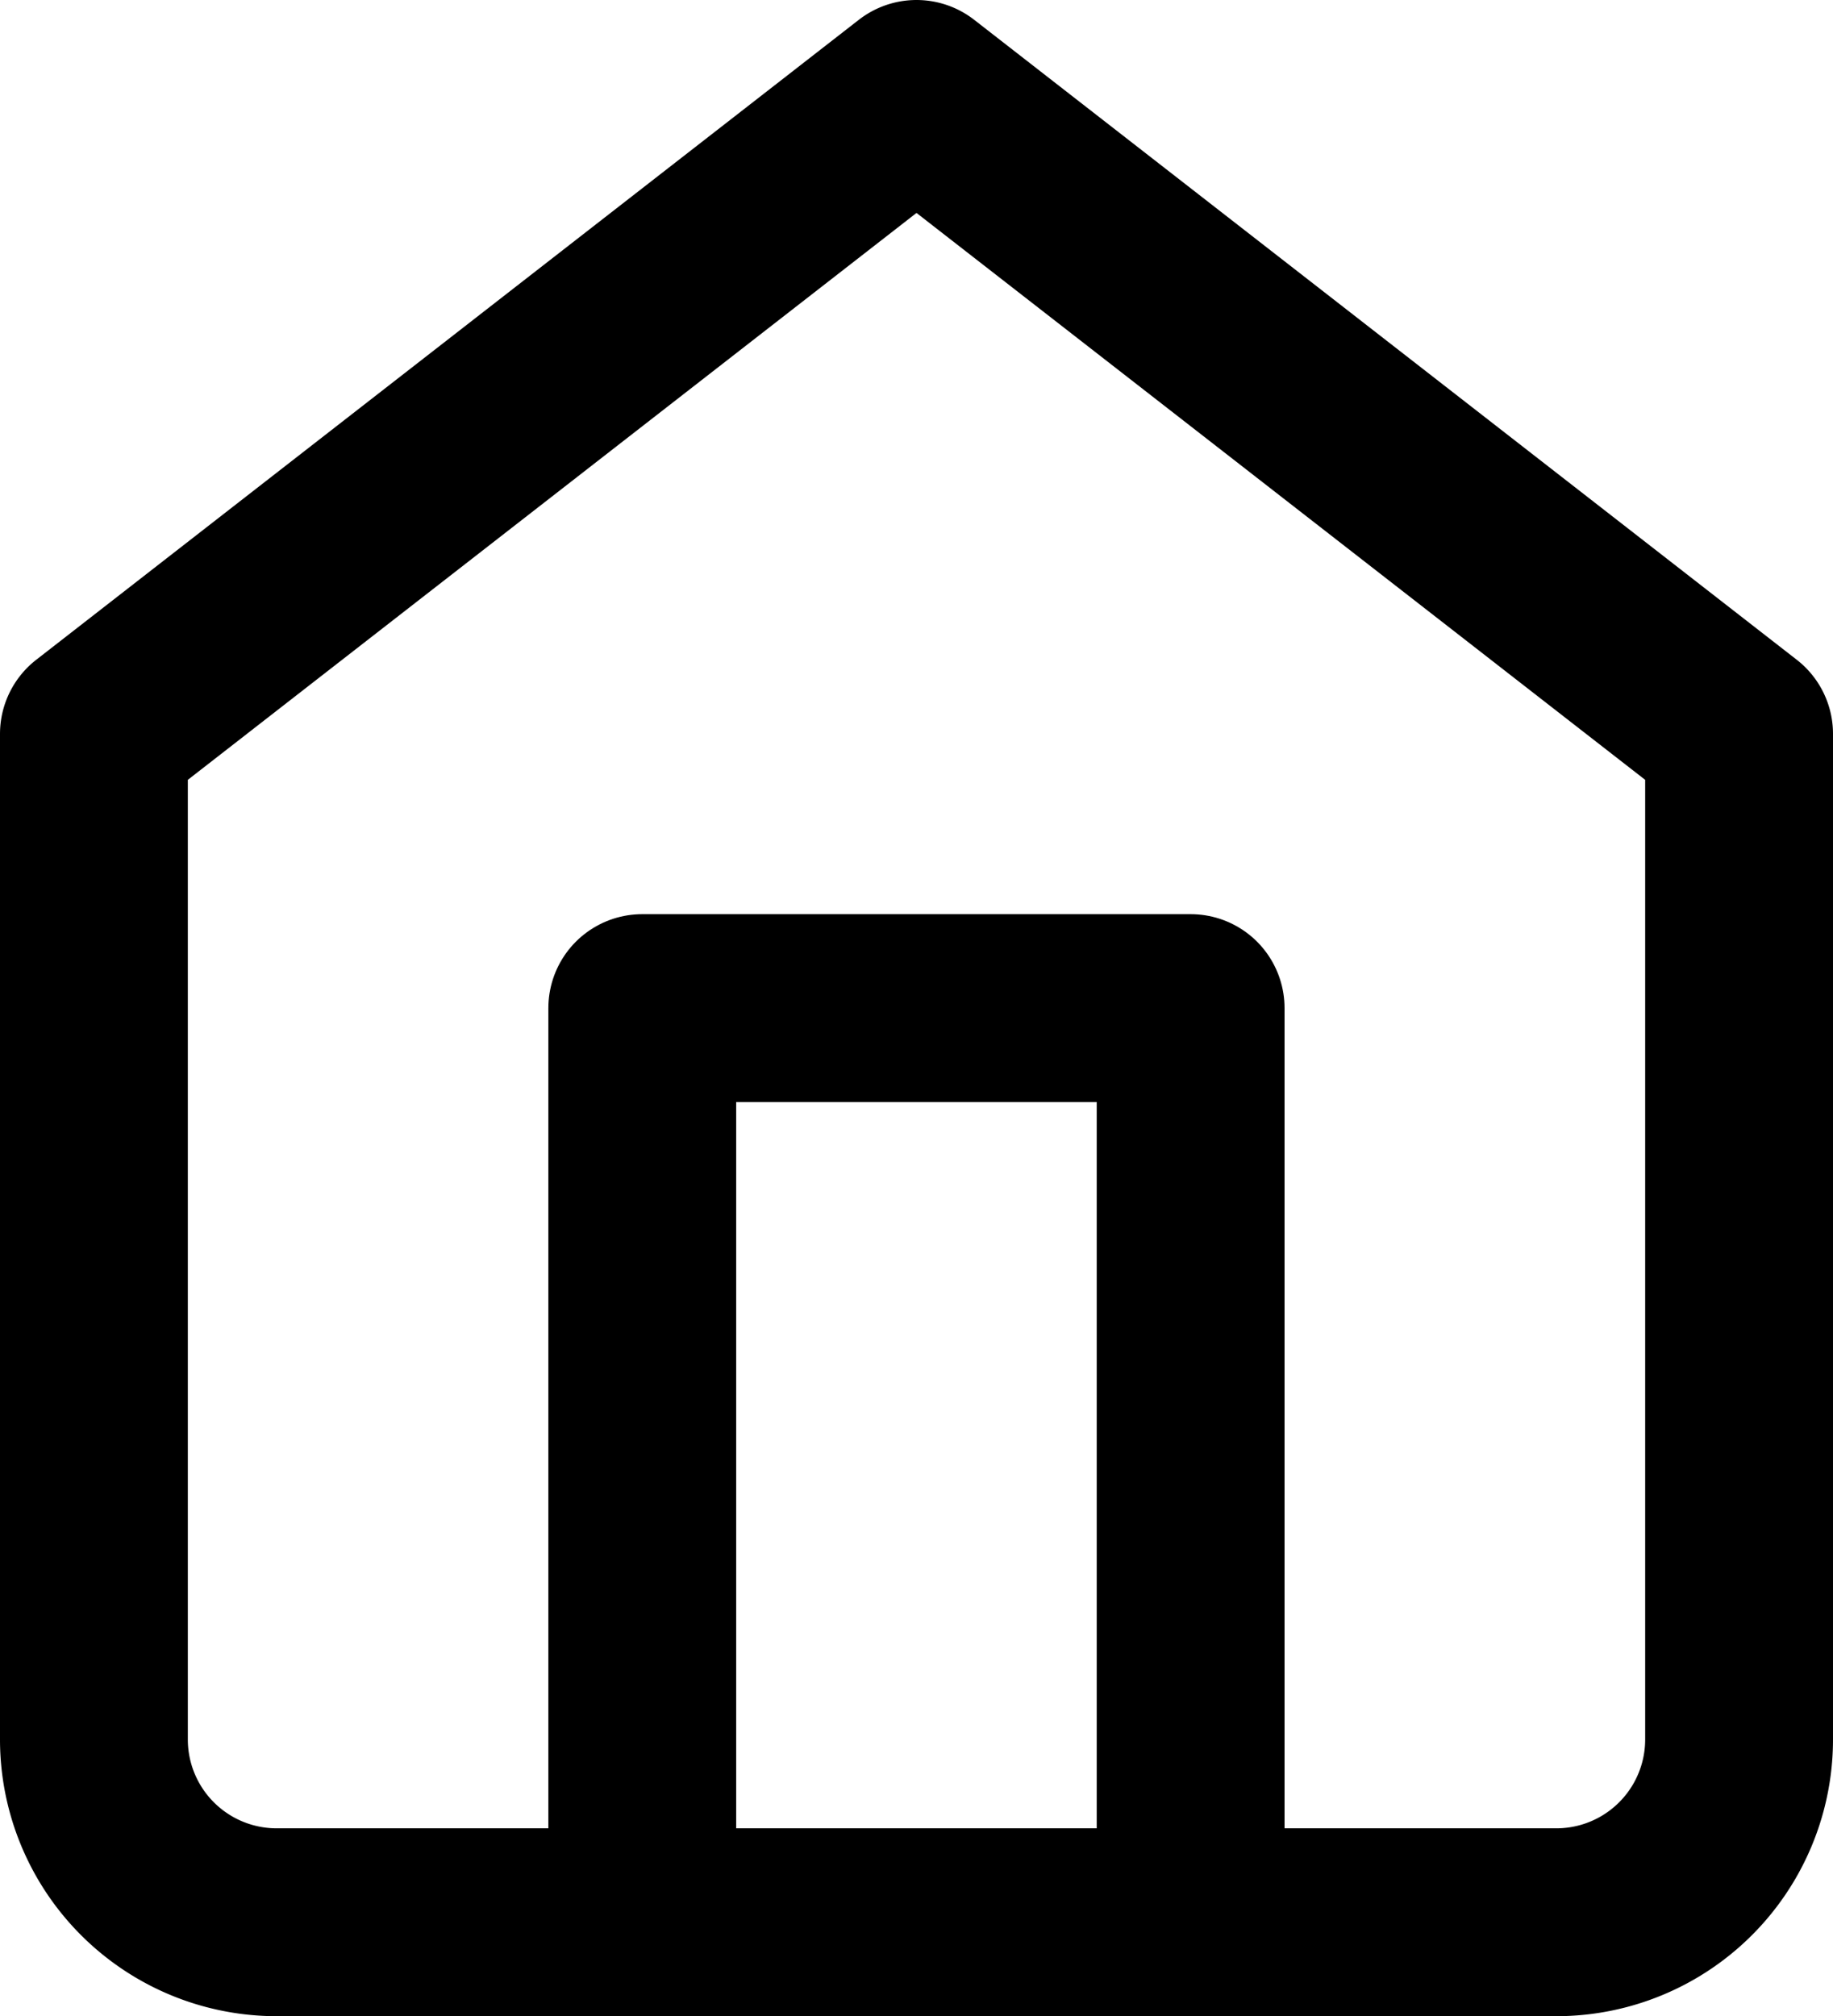 <svg xmlns="http://www.w3.org/2000/svg" width="19.518" height="21.465" fill="none" stroke="currentColor" viewBox="0 0 19.518 21.465">
  <g id="Group_367" data-name="Group 367" transform="translate(-35 -108.268)">
    <path id="Path_31" data-name="Path 31" d="M4.5,9.813,13.259,3l8.759,6.813V20.518a1.946,1.946,0,0,1-1.946,1.946H6.446A1.946,1.946,0,0,1,4.5,20.518Z" transform="translate(31.5 106.268)" stroke-linecap="round" stroke-linejoin="round" stroke-width="2"/>
    <path id="Path_32" data-name="Path 32" d="M13.5,27.732V18h5.839v9.732" transform="translate(28.339 101)"  stroke-linecap="round" stroke-linejoin="round" stroke-width="2"/>
  </g>
</svg>
